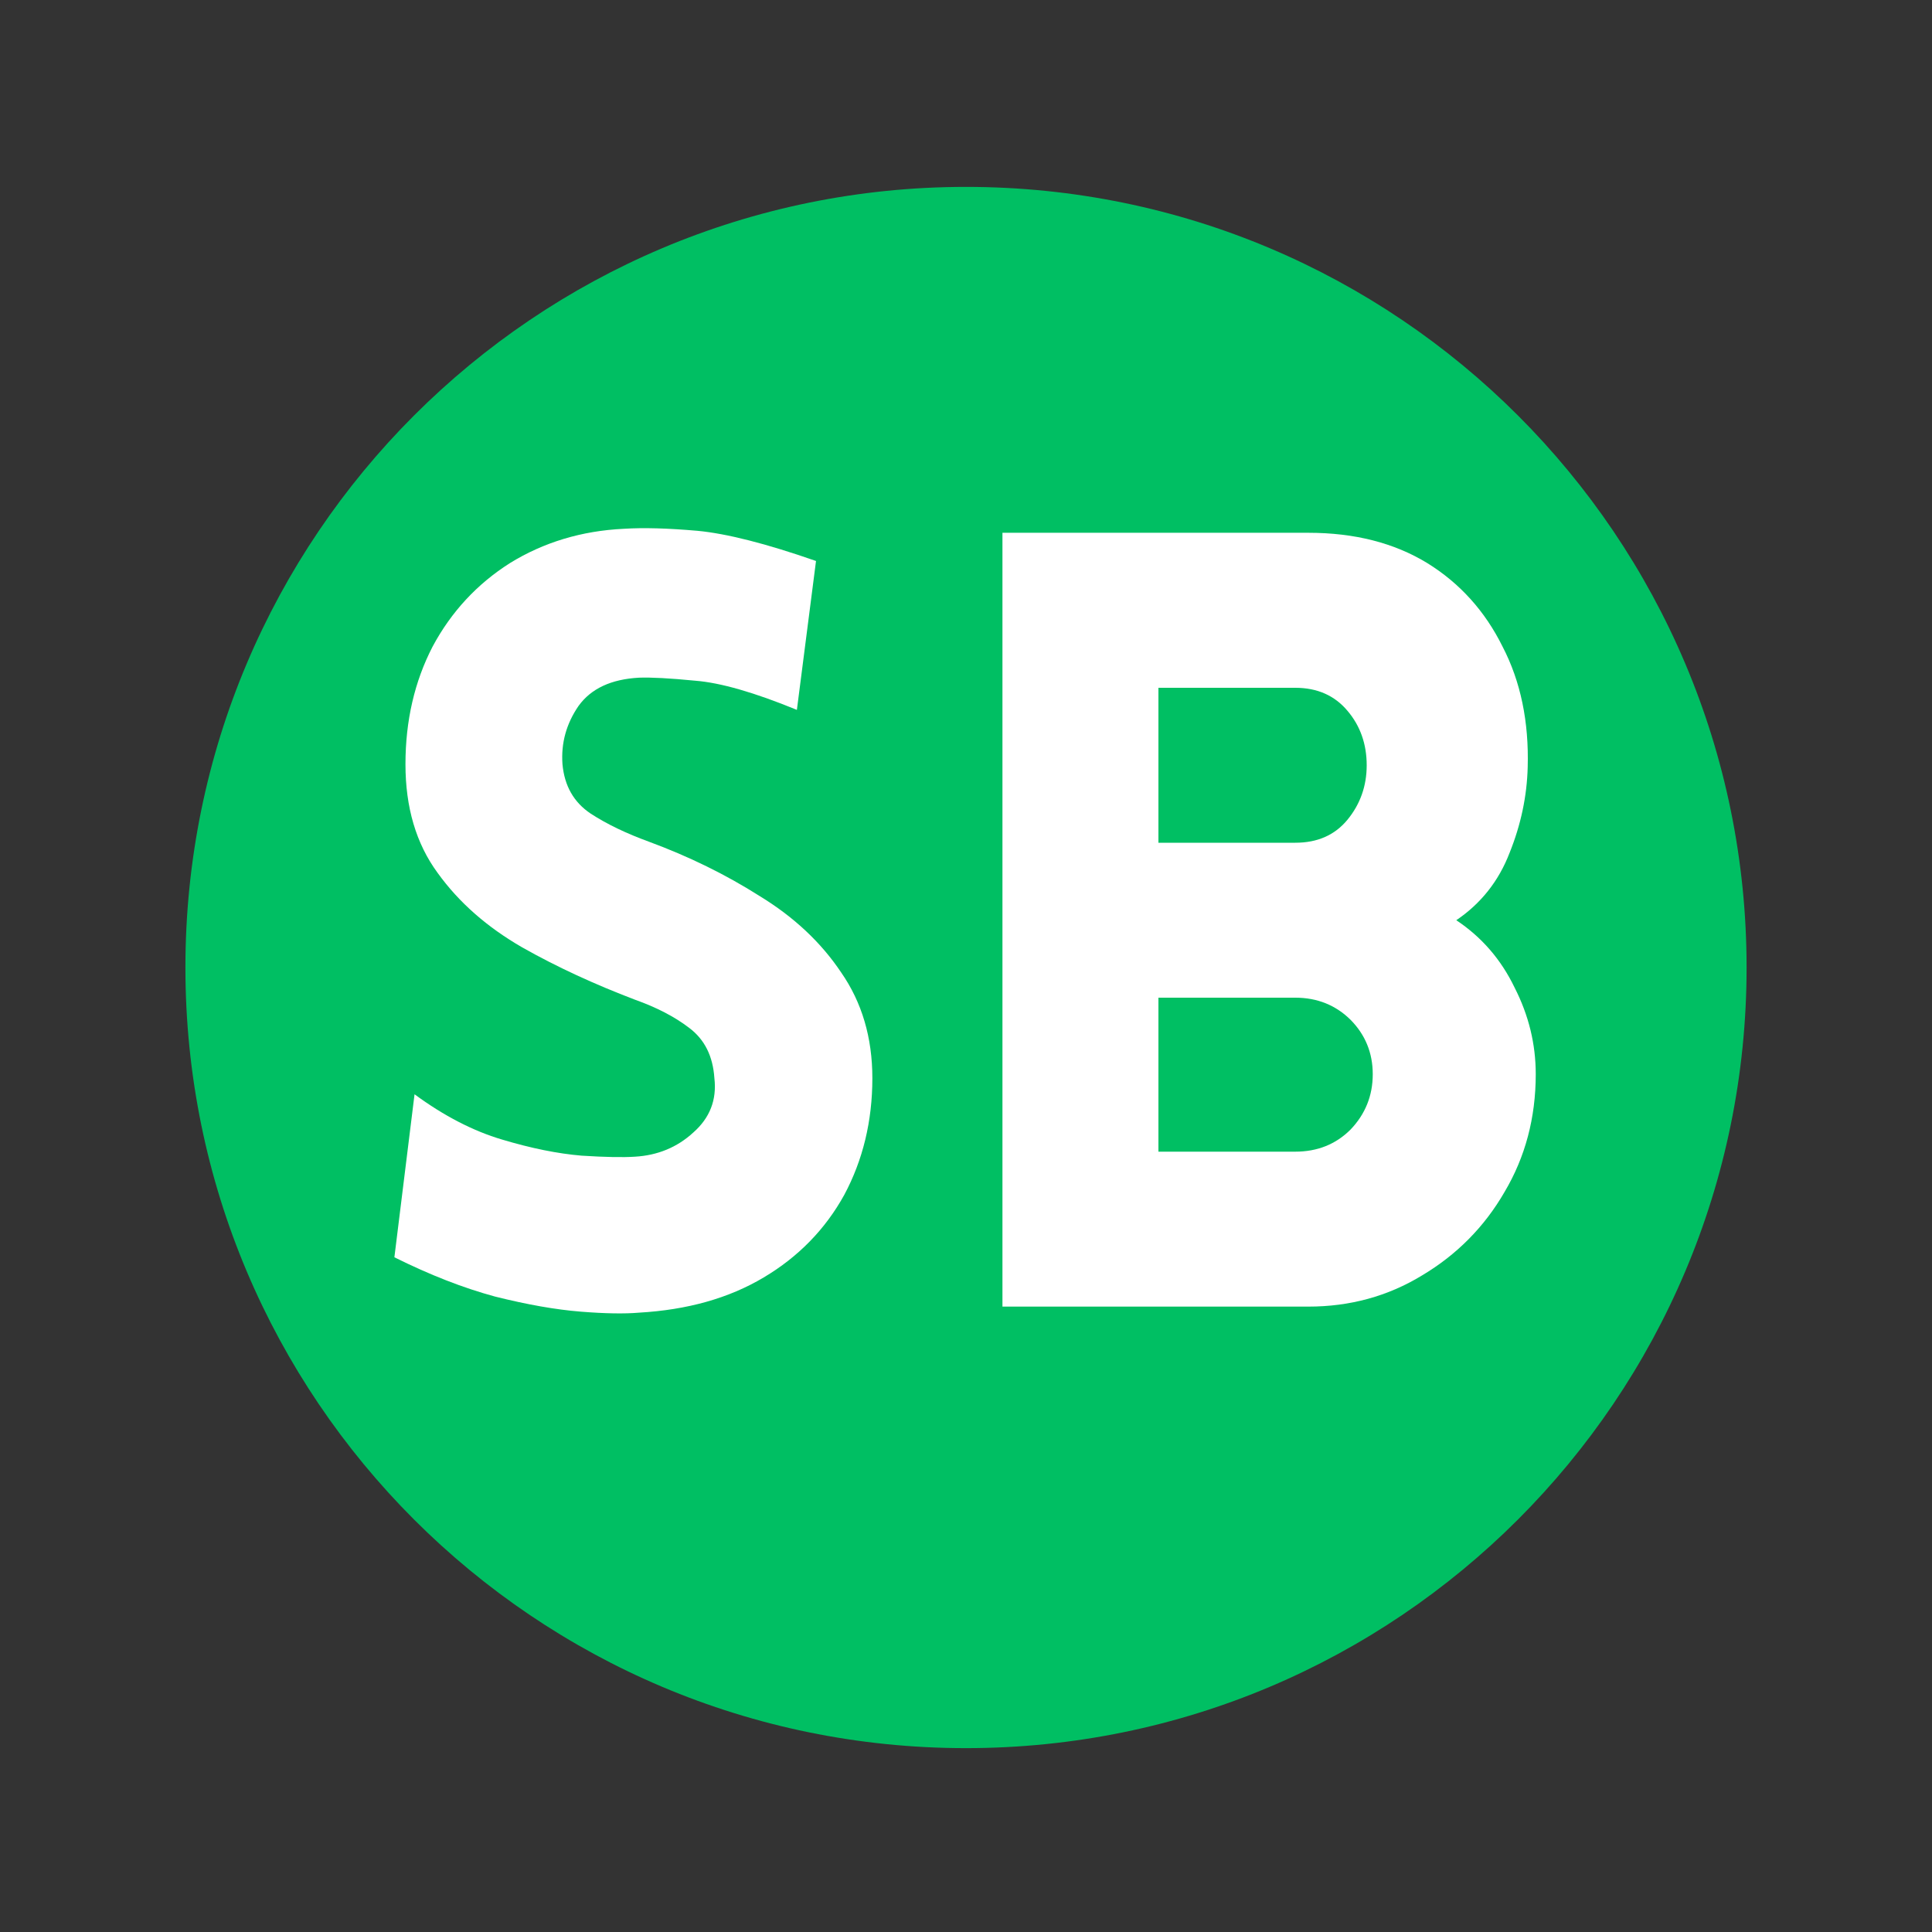 <svg xmlns="http://www.w3.org/2000/svg" xmlns:xlink="http://www.w3.org/1999/xlink" width="40" zoomAndPan="magnify" viewBox="0 0 30 30" height="40" preserveAspectRatio="xMidYMid meet" version="1.0"><rect x="0" y="0" width="30" height="30" fill="#333333" stroke="none"/><defs><g/><clipPath id="dc89bdcb74"><path d="M 2.879 2.902 L 27.121 2.902 L 27.121 27.145 L 2.879 27.145 Z M 2.879 2.902 " clip-rule="nonzero"/></clipPath><clipPath id="d03b15ad0a"><path d="M 15 2.902 C 8.305 2.902 2.879 8.328 2.879 15.023 C 2.879 21.719 8.305 27.145 15 27.145 C 21.695 27.145 27.121 21.719 27.121 15.023 C 27.121 8.328 21.695 2.902 15 2.902 Z M 15 2.902 " clip-rule="nonzero"/></clipPath></defs><g clip-path="url(#dc89bdcb74)"><g clip-path="url(#d03b15ad0a)"><path fill="#00bf63" d="M 2.879 2.902 L 27.121 2.902 L 27.121 27.145 L 2.879 27.145 Z M 2.879 2.902 " fill-opacity="1" fill-rule="nonzero"/></g></g><g fill="#ffffff" fill-opacity="1"><g transform="translate(5.343, 20.289)"><g><path d="M 0.781 -0.766 L 1.094 -3.297 C 1.551 -2.961 2.004 -2.727 2.453 -2.594 C 2.91 -2.457 3.32 -2.375 3.688 -2.344 C 4.062 -2.32 4.336 -2.316 4.516 -2.328 C 4.867 -2.348 5.172 -2.473 5.422 -2.703 C 5.68 -2.93 5.789 -3.211 5.75 -3.547 C 5.727 -3.891 5.598 -4.148 5.359 -4.328 C 5.129 -4.504 4.848 -4.648 4.516 -4.766 C 3.891 -5.004 3.305 -5.273 2.766 -5.578 C 2.223 -5.891 1.785 -6.273 1.453 -6.734 C 1.117 -7.191 0.953 -7.754 0.953 -8.422 C 0.953 -9.098 1.094 -9.707 1.375 -10.25 C 1.664 -10.789 2.066 -11.223 2.578 -11.547 C 3.098 -11.867 3.688 -12.047 4.344 -12.078 C 4.656 -12.098 5.035 -12.086 5.484 -12.047 C 5.941 -12.004 6.555 -11.848 7.328 -11.578 L 7.031 -9.266 C 6.375 -9.535 5.848 -9.688 5.453 -9.719 C 5.055 -9.758 4.766 -9.773 4.578 -9.766 C 4.148 -9.742 3.836 -9.598 3.641 -9.328 C 3.453 -9.055 3.367 -8.754 3.391 -8.422 C 3.422 -8.086 3.566 -7.832 3.828 -7.656 C 4.086 -7.488 4.391 -7.344 4.734 -7.219 C 5.359 -6.988 5.93 -6.707 6.453 -6.375 C 6.984 -6.051 7.406 -5.656 7.719 -5.188 C 8.039 -4.727 8.203 -4.18 8.203 -3.547 C 8.203 -2.879 8.055 -2.273 7.766 -1.734 C 7.473 -1.203 7.055 -0.773 6.516 -0.453 C 5.973 -0.129 5.328 0.051 4.578 0.094 C 4.359 0.113 4.055 0.109 3.672 0.078 C 3.285 0.047 2.844 -0.031 2.344 -0.156 C 1.852 -0.289 1.332 -0.492 0.781 -0.766 Z M 0.781 -0.766 "/></g></g></g><g fill="#ffffff" fill-opacity="1"><g transform="translate(14.222, 20.289)"><g><path d="M 1.344 0 L 1.344 -12.016 L 6.094 -12.016 C 6.812 -12.016 7.426 -11.859 7.938 -11.547 C 8.445 -11.234 8.836 -10.801 9.109 -10.25 C 9.391 -9.707 9.52 -9.082 9.5 -8.375 C 9.488 -7.926 9.395 -7.484 9.219 -7.047 C 9.051 -6.609 8.773 -6.258 8.391 -6 C 8.785 -5.738 9.086 -5.391 9.297 -4.953 C 9.516 -4.523 9.625 -4.078 9.625 -3.609 C 9.625 -2.93 9.461 -2.32 9.141 -1.781 C 8.828 -1.238 8.398 -0.805 7.859 -0.484 C 7.328 -0.16 6.738 0 6.094 0 Z M 3.766 -9.609 L 3.766 -7.203 L 5.891 -7.203 C 6.234 -7.203 6.504 -7.32 6.703 -7.562 C 6.898 -7.801 7 -8.082 7 -8.406 C 7 -8.738 6.898 -9.02 6.703 -9.25 C 6.504 -9.488 6.234 -9.609 5.891 -9.609 Z M 3.766 -4.797 L 3.766 -2.406 L 5.891 -2.406 C 6.234 -2.406 6.52 -2.52 6.75 -2.75 C 6.977 -2.988 7.094 -3.273 7.094 -3.609 C 7.094 -3.941 6.977 -4.223 6.75 -4.453 C 6.52 -4.68 6.234 -4.797 5.891 -4.797 Z M 3.766 -4.797 "/></g></g></g></svg>